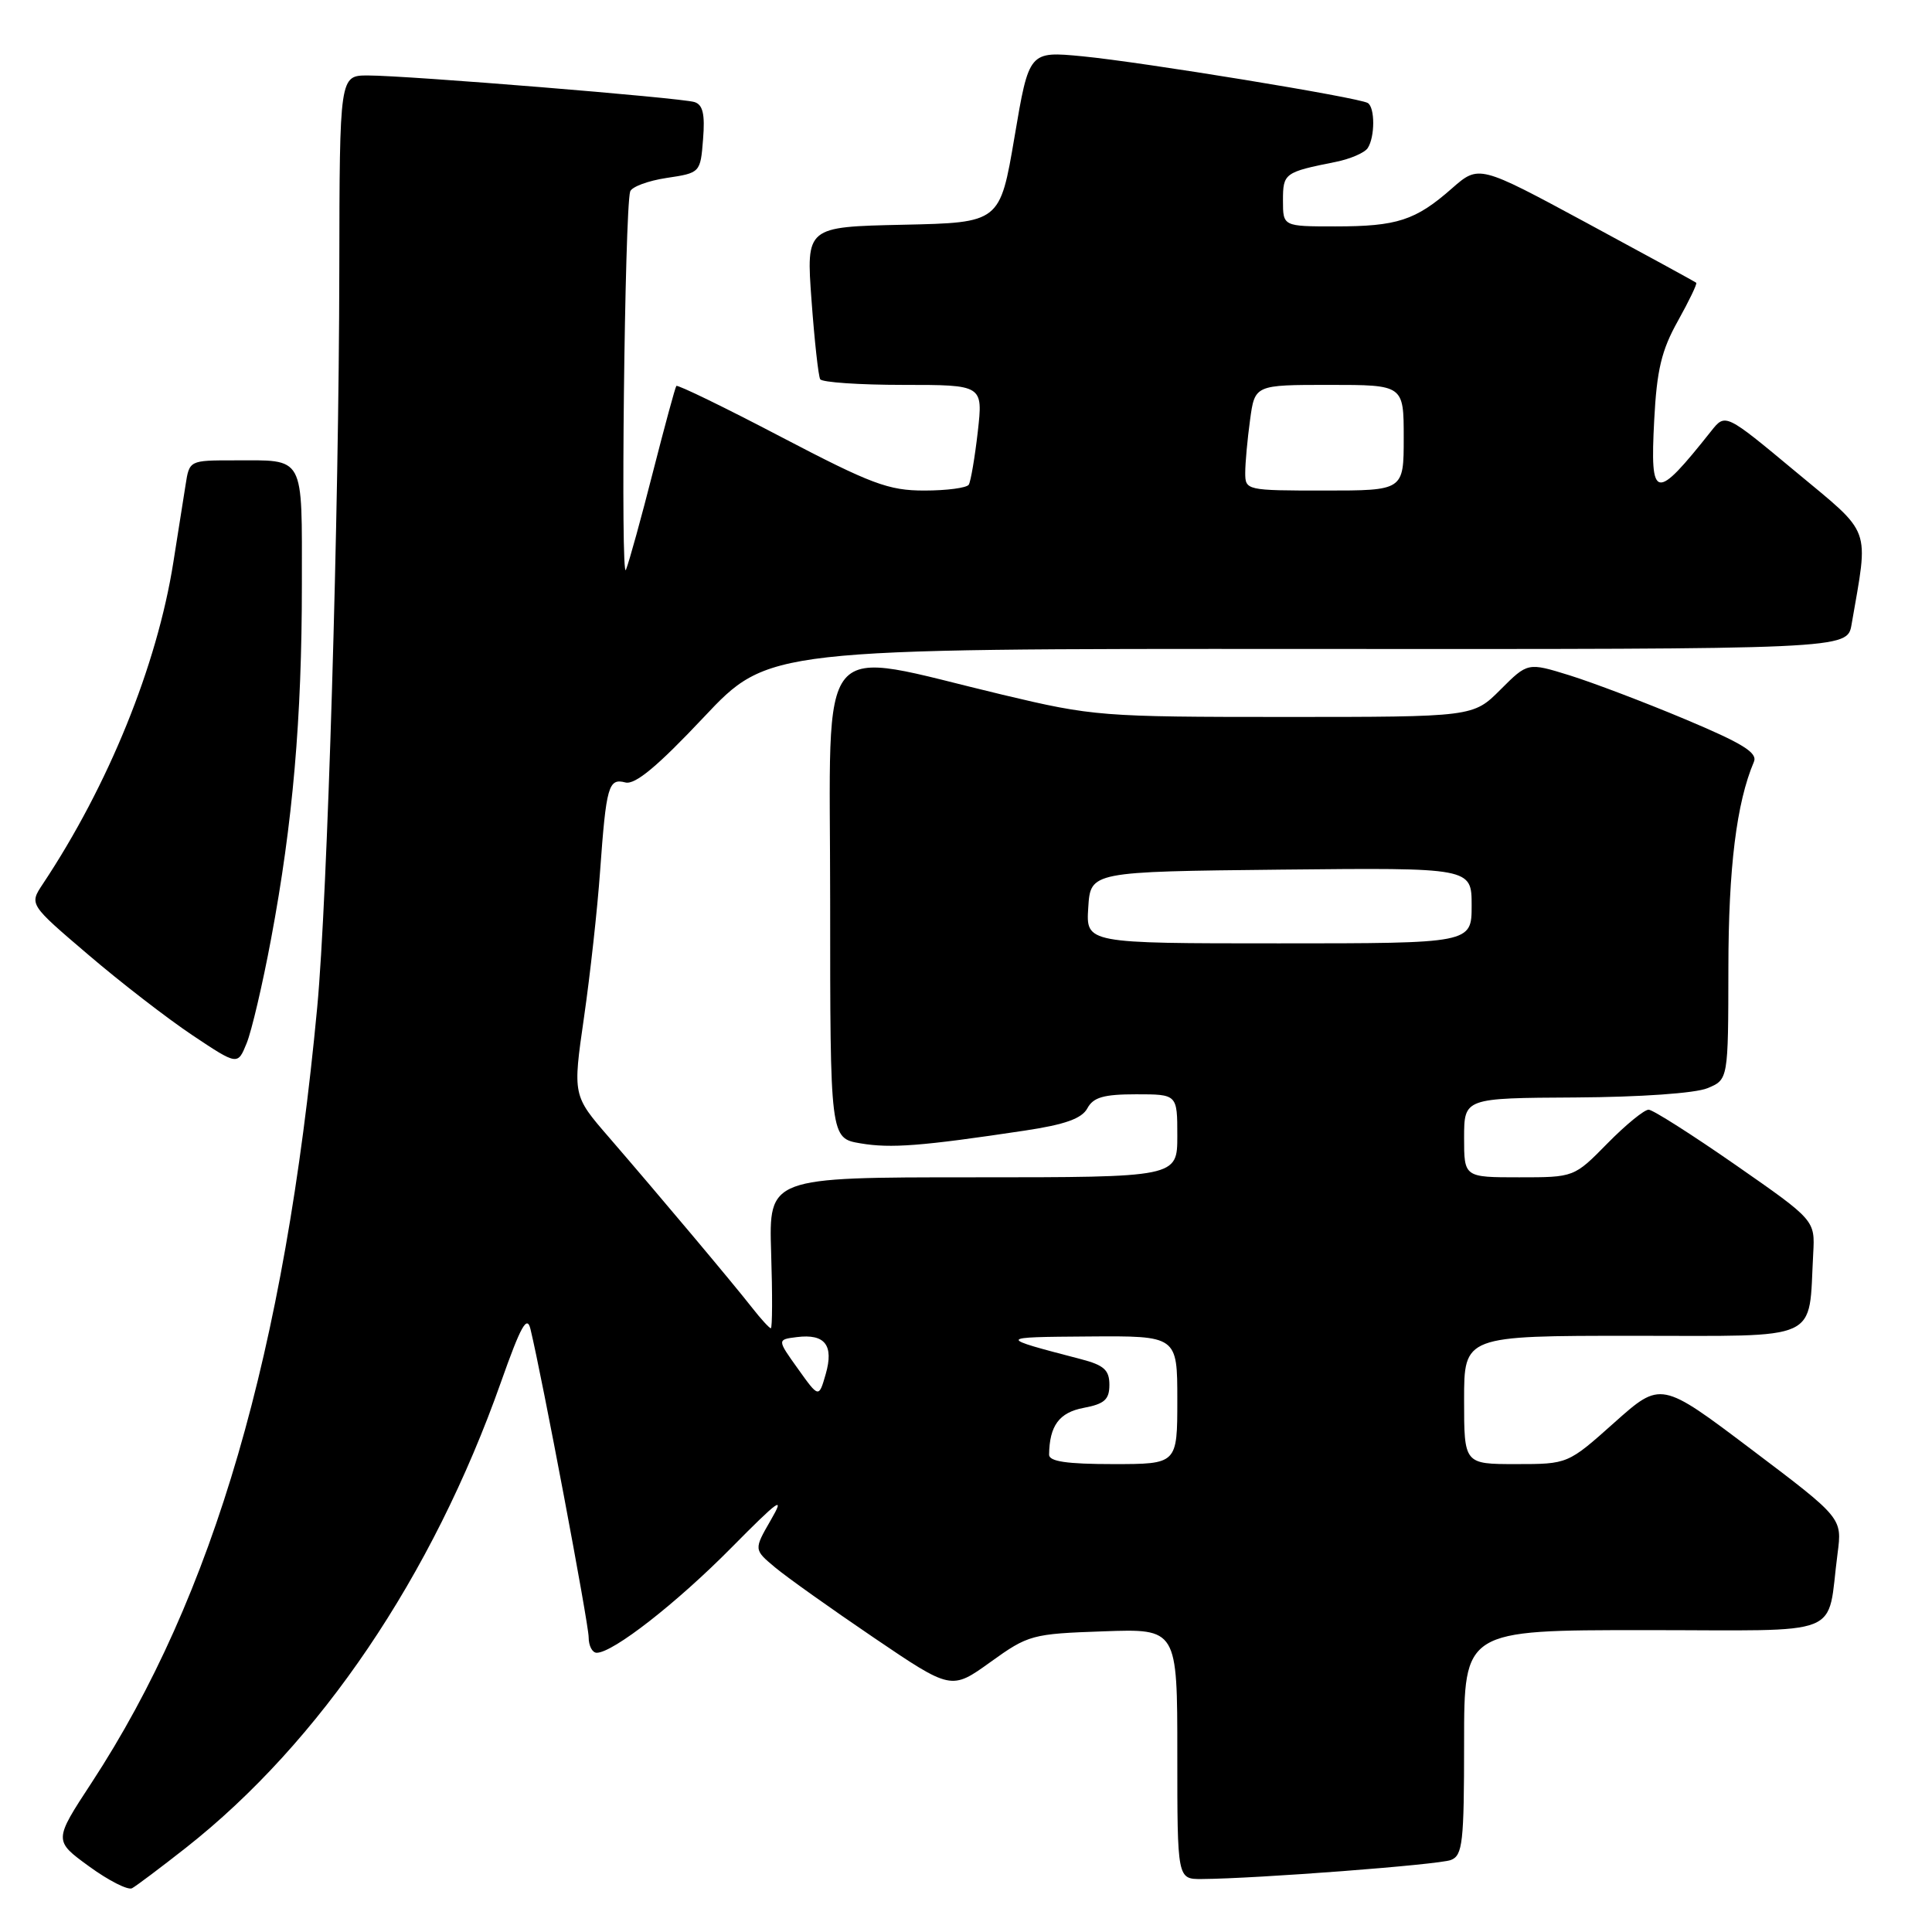 <?xml version="1.0" encoding="UTF-8" standalone="no"?>
<!DOCTYPE svg PUBLIC "-//W3C//DTD SVG 1.1//EN" "http://www.w3.org/Graphics/SVG/1.1/DTD/svg11.dtd" >
<svg xmlns="http://www.w3.org/2000/svg" xmlns:xlink="http://www.w3.org/1999/xlink" version="1.1" viewBox="0 0 256 256">
 <g >
 <path fill="currentColor"
d=" M 24.62 244.85 C 42.41 230.85 57.30 208.85 66.39 183.11 C 69.02 175.68 69.83 174.22 70.29 176.11 C 71.84 182.51 78.00 215.15 78.00 216.95 C 78.00 218.08 78.48 219.00 79.07 219.00 C 81.23 219.00 89.69 212.39 96.95 205.04 C 103.26 198.66 104.06 198.10 102.14 201.41 C 99.88 205.33 99.88 205.33 102.69 207.68 C 104.23 208.97 110.12 213.16 115.77 216.99 C 126.05 223.96 126.05 223.96 131.24 220.23 C 136.26 216.62 136.74 216.49 146.21 216.16 C 156.00 215.81 156.00 215.81 156.00 232.41 C 156.00 249.00 156.00 249.00 159.25 248.98 C 166.52 248.93 190.62 247.09 192.25 246.46 C 193.81 245.86 194.00 244.15 194.00 230.89 C 194.00 216.00 194.00 216.00 217.92 216.00 C 244.94 216.00 241.99 217.17 243.49 205.82 C 244.10 201.14 244.10 201.14 232.09 192.07 C 220.08 183.00 220.08 183.00 213.91 188.50 C 207.75 194.00 207.75 194.00 200.87 194.00 C 194.00 194.00 194.00 194.00 194.00 185.50 C 194.00 177.00 194.00 177.00 216.45 177.00 C 241.64 177.00 239.61 177.93 240.26 166.10 C 240.50 161.69 240.50 161.69 230.00 154.38 C 224.22 150.36 219.03 147.06 218.46 147.04 C 217.89 147.02 215.43 149.03 213.00 151.50 C 208.58 156.00 208.58 156.00 201.29 156.00 C 194.00 156.00 194.00 156.00 194.00 150.75 C 194.01 145.50 194.01 145.50 208.75 145.42 C 217.36 145.37 224.65 144.86 226.25 144.19 C 229.00 143.05 229.00 143.05 229.02 128.27 C 229.03 114.97 230.10 106.36 232.40 100.95 C 232.92 99.74 230.93 98.51 223.28 95.30 C 217.90 93.04 211.01 90.43 207.96 89.48 C 202.43 87.77 202.43 87.77 198.81 91.39 C 195.20 95.00 195.20 95.00 170.21 95.00 C 146.01 95.00 144.82 94.91 132.86 92.06 C 107.67 86.06 110.00 83.29 110.00 119.28 C 110.00 150.82 110.00 150.82 114.02 151.50 C 118.04 152.18 122.09 151.87 135.79 149.81 C 141.13 149.01 143.35 148.21 144.08 146.86 C 144.86 145.40 146.24 145.00 150.54 145.00 C 156.00 145.00 156.00 145.00 156.00 150.50 C 156.00 156.00 156.00 156.00 128.93 156.00 C 101.87 156.00 101.87 156.00 102.18 166.00 C 102.36 171.50 102.34 176.00 102.14 176.00 C 101.95 176.00 100.82 174.77 99.64 173.26 C 97.06 169.96 87.31 158.36 80.70 150.71 C 75.89 145.16 75.89 145.16 77.38 134.83 C 78.20 129.15 79.16 120.45 79.51 115.50 C 80.33 104.13 80.62 103.09 82.87 103.68 C 84.16 104.01 87.13 101.54 93.24 95.05 C 101.81 85.95 101.81 85.95 173.29 85.99 C 244.77 86.03 244.77 86.03 245.34 82.76 C 247.62 69.54 248.16 71.01 237.91 62.48 C 228.62 54.75 228.62 54.75 226.74 57.12 C 219.30 66.49 218.63 66.36 219.19 55.69 C 219.53 49.03 220.16 46.40 222.33 42.53 C 223.81 39.87 224.91 37.59 224.76 37.47 C 224.62 37.34 218.08 33.77 210.23 29.53 C 195.96 21.83 195.96 21.83 192.37 24.98 C 187.56 29.21 185.12 30.00 176.93 30.00 C 170.00 30.00 170.00 30.00 170.00 26.57 C 170.00 22.95 170.19 22.81 177.00 21.45 C 178.93 21.06 180.83 20.24 181.23 19.62 C 182.20 18.14 182.20 14.24 181.24 13.65 C 180.07 12.92 151.38 8.23 143.43 7.46 C 136.35 6.78 136.35 6.78 134.43 18.14 C 132.50 29.50 132.50 29.50 119.66 29.78 C 106.82 30.06 106.82 30.06 107.53 39.78 C 107.92 45.13 108.44 49.84 108.68 50.25 C 108.92 50.66 113.87 51.00 119.69 51.00 C 130.26 51.00 130.26 51.00 129.56 57.22 C 129.17 60.63 128.63 63.78 128.37 64.22 C 128.10 64.65 125.45 65.00 122.48 65.00 C 117.73 65.00 115.46 64.15 103.49 57.89 C 96.01 53.97 89.77 50.94 89.62 51.14 C 89.46 51.34 88.08 56.45 86.53 62.50 C 84.99 68.55 83.38 74.40 82.94 75.50 C 82.21 77.37 82.77 27.84 83.50 25.38 C 83.69 24.76 85.86 23.95 88.32 23.58 C 92.79 22.91 92.81 22.89 93.16 18.44 C 93.43 15.12 93.13 13.86 92.01 13.52 C 90.15 12.95 53.94 10.00 48.76 10.00 C 45.00 10.00 45.00 10.00 44.96 35.75 C 44.92 68.16 43.39 119.07 42.03 133.50 C 37.73 179.19 28.34 211.45 12.15 236.20 C 7.11 243.89 7.11 243.89 11.81 247.31 C 14.39 249.19 16.95 250.49 17.50 250.20 C 18.05 249.90 21.25 247.50 24.62 244.85 Z  M 35.92 124.40 C 38.80 109.04 40.00 95.20 40.00 77.50 C 40.00 60.09 40.50 61.00 30.96 61.00 C 25.11 61.00 25.09 61.01 24.59 64.25 C 24.31 66.04 23.58 70.65 22.97 74.50 C 20.81 88.20 14.36 104.08 5.65 117.17 C 3.88 119.84 3.88 119.84 11.69 126.50 C 15.98 130.17 22.20 134.97 25.49 137.17 C 31.49 141.17 31.49 141.17 32.68 138.24 C 33.34 136.63 34.80 130.40 35.92 124.40 Z  M 139.01 192.75 C 139.06 188.91 140.35 187.16 143.59 186.55 C 146.35 186.03 147.00 185.45 147.00 183.49 C 147.00 181.54 146.28 180.89 143.25 180.10 C 132.06 177.18 132.06 177.18 144.25 177.09 C 156.00 177.00 156.00 177.00 156.00 185.50 C 156.00 194.00 156.00 194.00 147.50 194.00 C 141.36 194.00 139.00 193.65 139.01 192.75 Z  M 105.73 181.37 C 102.96 177.50 102.96 177.50 105.60 177.17 C 109.32 176.71 110.51 178.25 109.41 182.08 C 108.50 185.25 108.50 185.25 105.73 181.37 Z  M 144.20 120.25 C 144.50 115.50 144.50 115.50 169.75 115.23 C 195.00 114.97 195.00 114.97 195.00 119.98 C 195.00 125.00 195.00 125.00 169.45 125.00 C 143.89 125.00 143.89 125.00 144.20 120.25 Z  M 165.00 62.64 C 165.00 61.34 165.29 58.19 165.64 55.64 C 166.27 51.00 166.27 51.00 176.14 51.00 C 186.00 51.00 186.00 51.00 186.00 58.00 C 186.00 65.00 186.00 65.00 175.50 65.00 C 165.13 65.00 165.00 64.97 165.00 62.64 Z "/>
</g>
</svg>